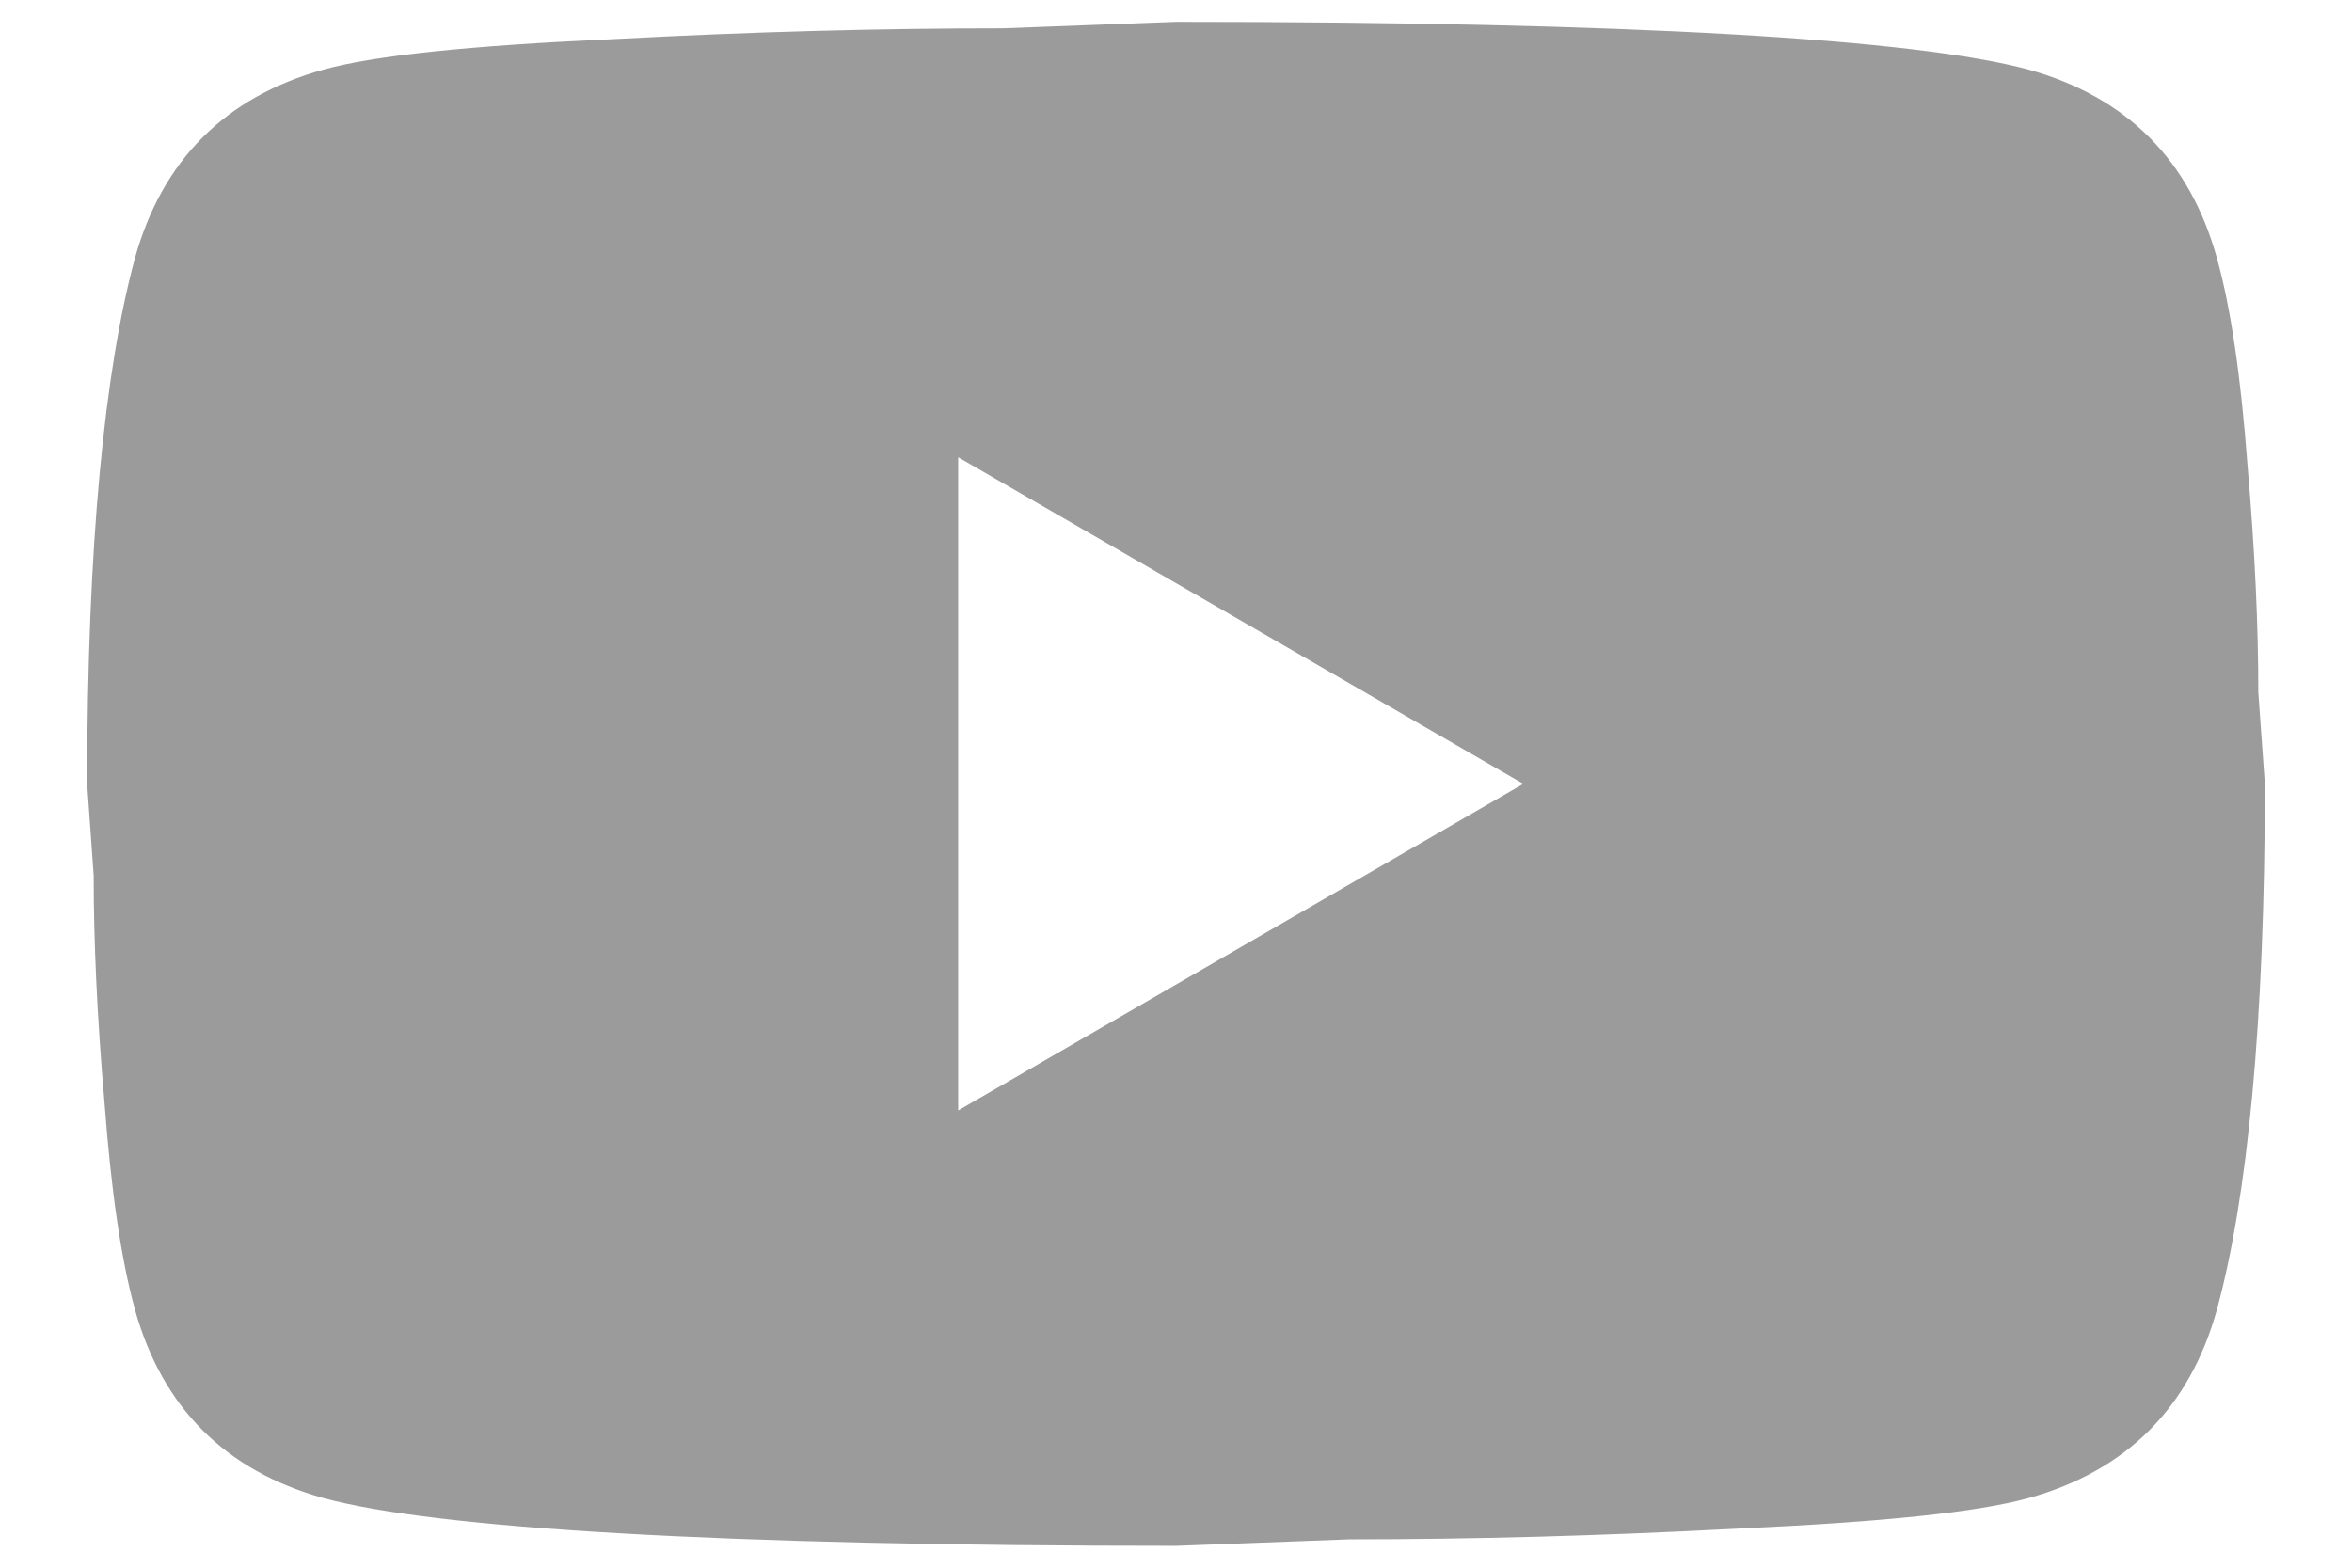 <svg width="18" height="12" viewBox="0 0 18 12" fill="none" xmlns="http://www.w3.org/2000/svg">
<path d="M7.333 8.5L11.658 6L7.333 3.5V8.5ZM16.966 1.975C17.075 2.367 17.15 2.892 17.2 3.558C17.258 4.225 17.283 4.8 17.283 5.3L17.333 6C17.333 7.825 17.2 9.167 16.966 10.025C16.758 10.775 16.275 11.258 15.525 11.467C15.133 11.575 14.416 11.65 13.316 11.7C12.233 11.758 11.242 11.783 10.325 11.783L9 11.833C5.508 11.833 3.333 11.7 2.475 11.467C1.725 11.258 1.242 10.775 1.033 10.025C0.925 9.633 0.85 9.108 0.8 8.442C0.742 7.775 0.717 7.2 0.717 6.7L0.667 6C0.667 4.175 0.8 2.833 1.033 1.975C1.242 1.225 1.725 0.742 2.475 0.533C2.866 0.425 3.583 0.35 4.683 0.3C5.766 0.242 6.758 0.217 7.675 0.217L9 0.167C12.492 0.167 14.666 0.3 15.525 0.533C16.275 0.742 16.758 1.225 16.966 1.975Z" fill="#9B9B9B"/>
</svg>
